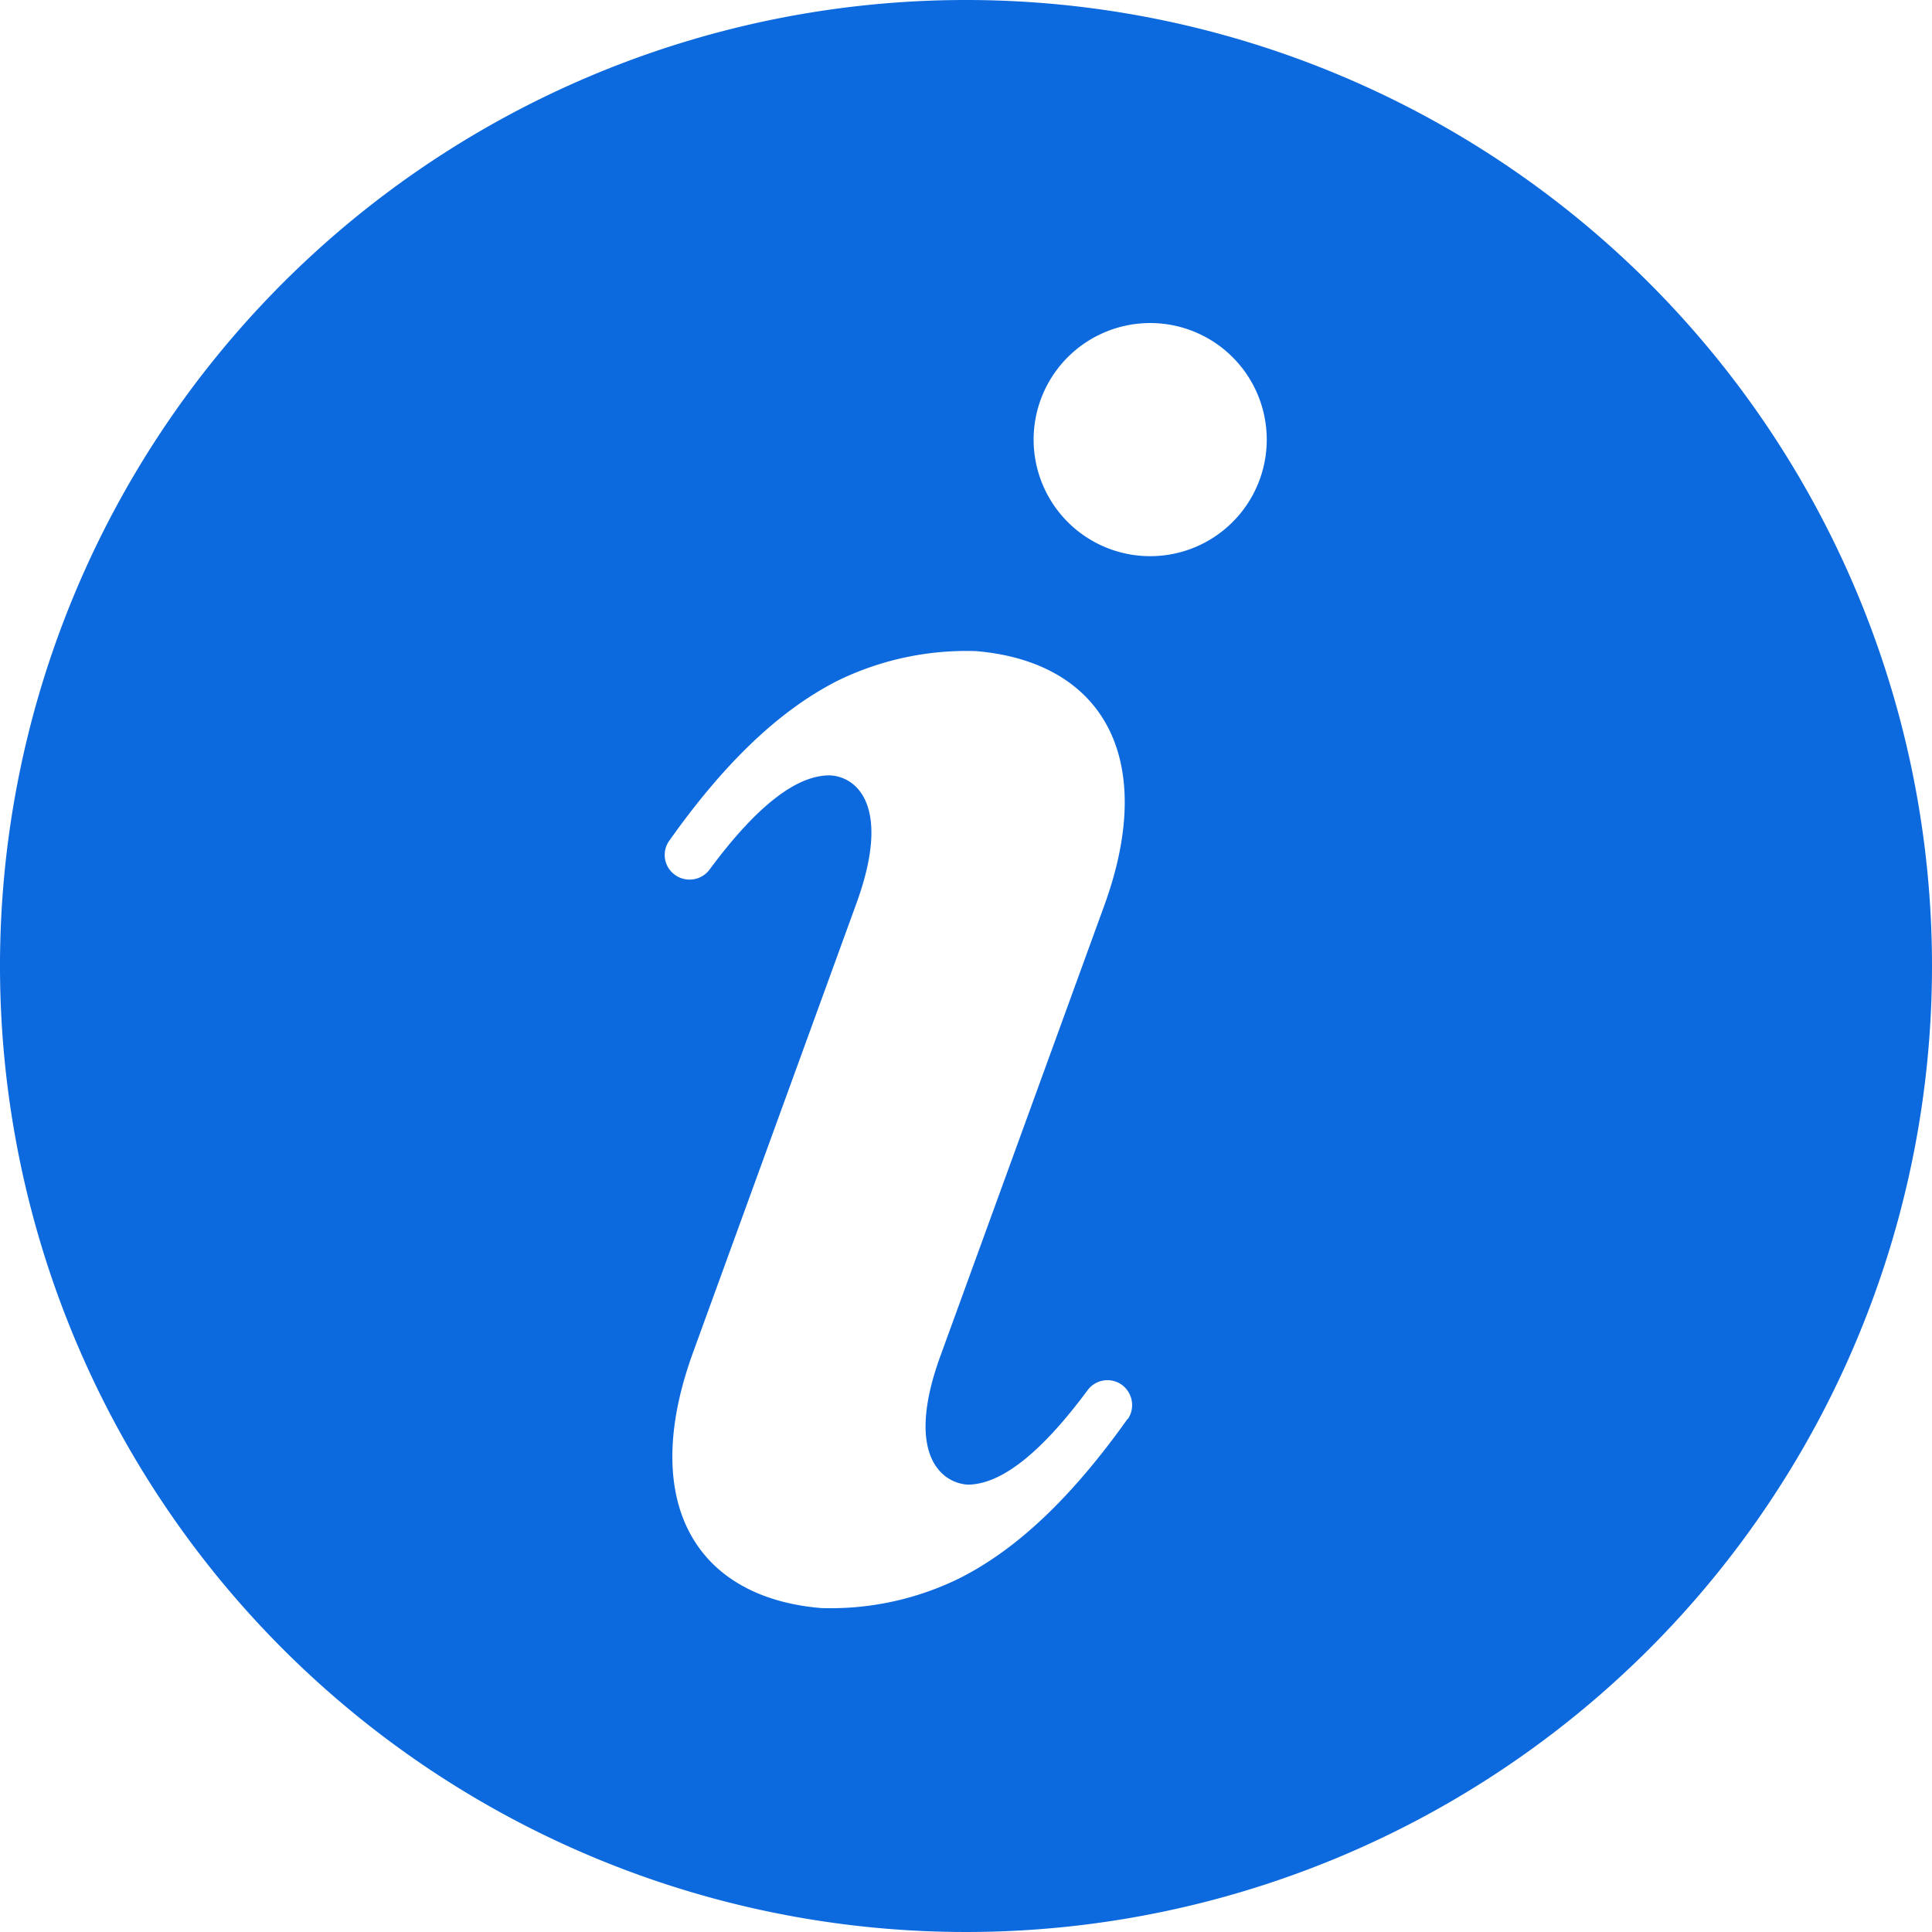 <svg xmlns="http://www.w3.org/2000/svg" viewBox="0 0 90 90"><defs><style>.cls-1{fill:#0c69de;}</style></defs><g id="Capa_2" data-name="Capa 2"><g id="Capa_1-2" data-name="Capa 1"><path class="cls-1" d="M45,0A45,45,0,1,0,90,45,45,45,0,0,0,45,0Zm7.54,66.08c-2.56,3.6-5.11,6.07-7.86,7.45a13.6,13.6,0,0,1-6.42,1.38c-5.81-.48-8.51-4.87-6-11.84l7.64-21c1.65-4.54,0-5.91-1.26-5.95q-2.34,0-5.58,4.38a1.16,1.16,0,0,1-1.61.26,1.14,1.14,0,0,1-.27-1.6c2.55-3.6,5.11-6.07,7.86-7.46a13.7,13.7,0,0,1,6.41-1.37c5.82.48,8.52,4.87,6,11.83l-7.64,21c-1.65,4.53,0,5.91,1.26,6q2.33,0,5.58-4.38a1.15,1.15,0,0,1,1.61-.27,1.17,1.17,0,0,1,.27,1.61Zm6.13-43.71a5.43,5.43,0,1,1-3.25-7,5.43,5.43,0,0,1,3.25,7Z"/></g></g></svg>